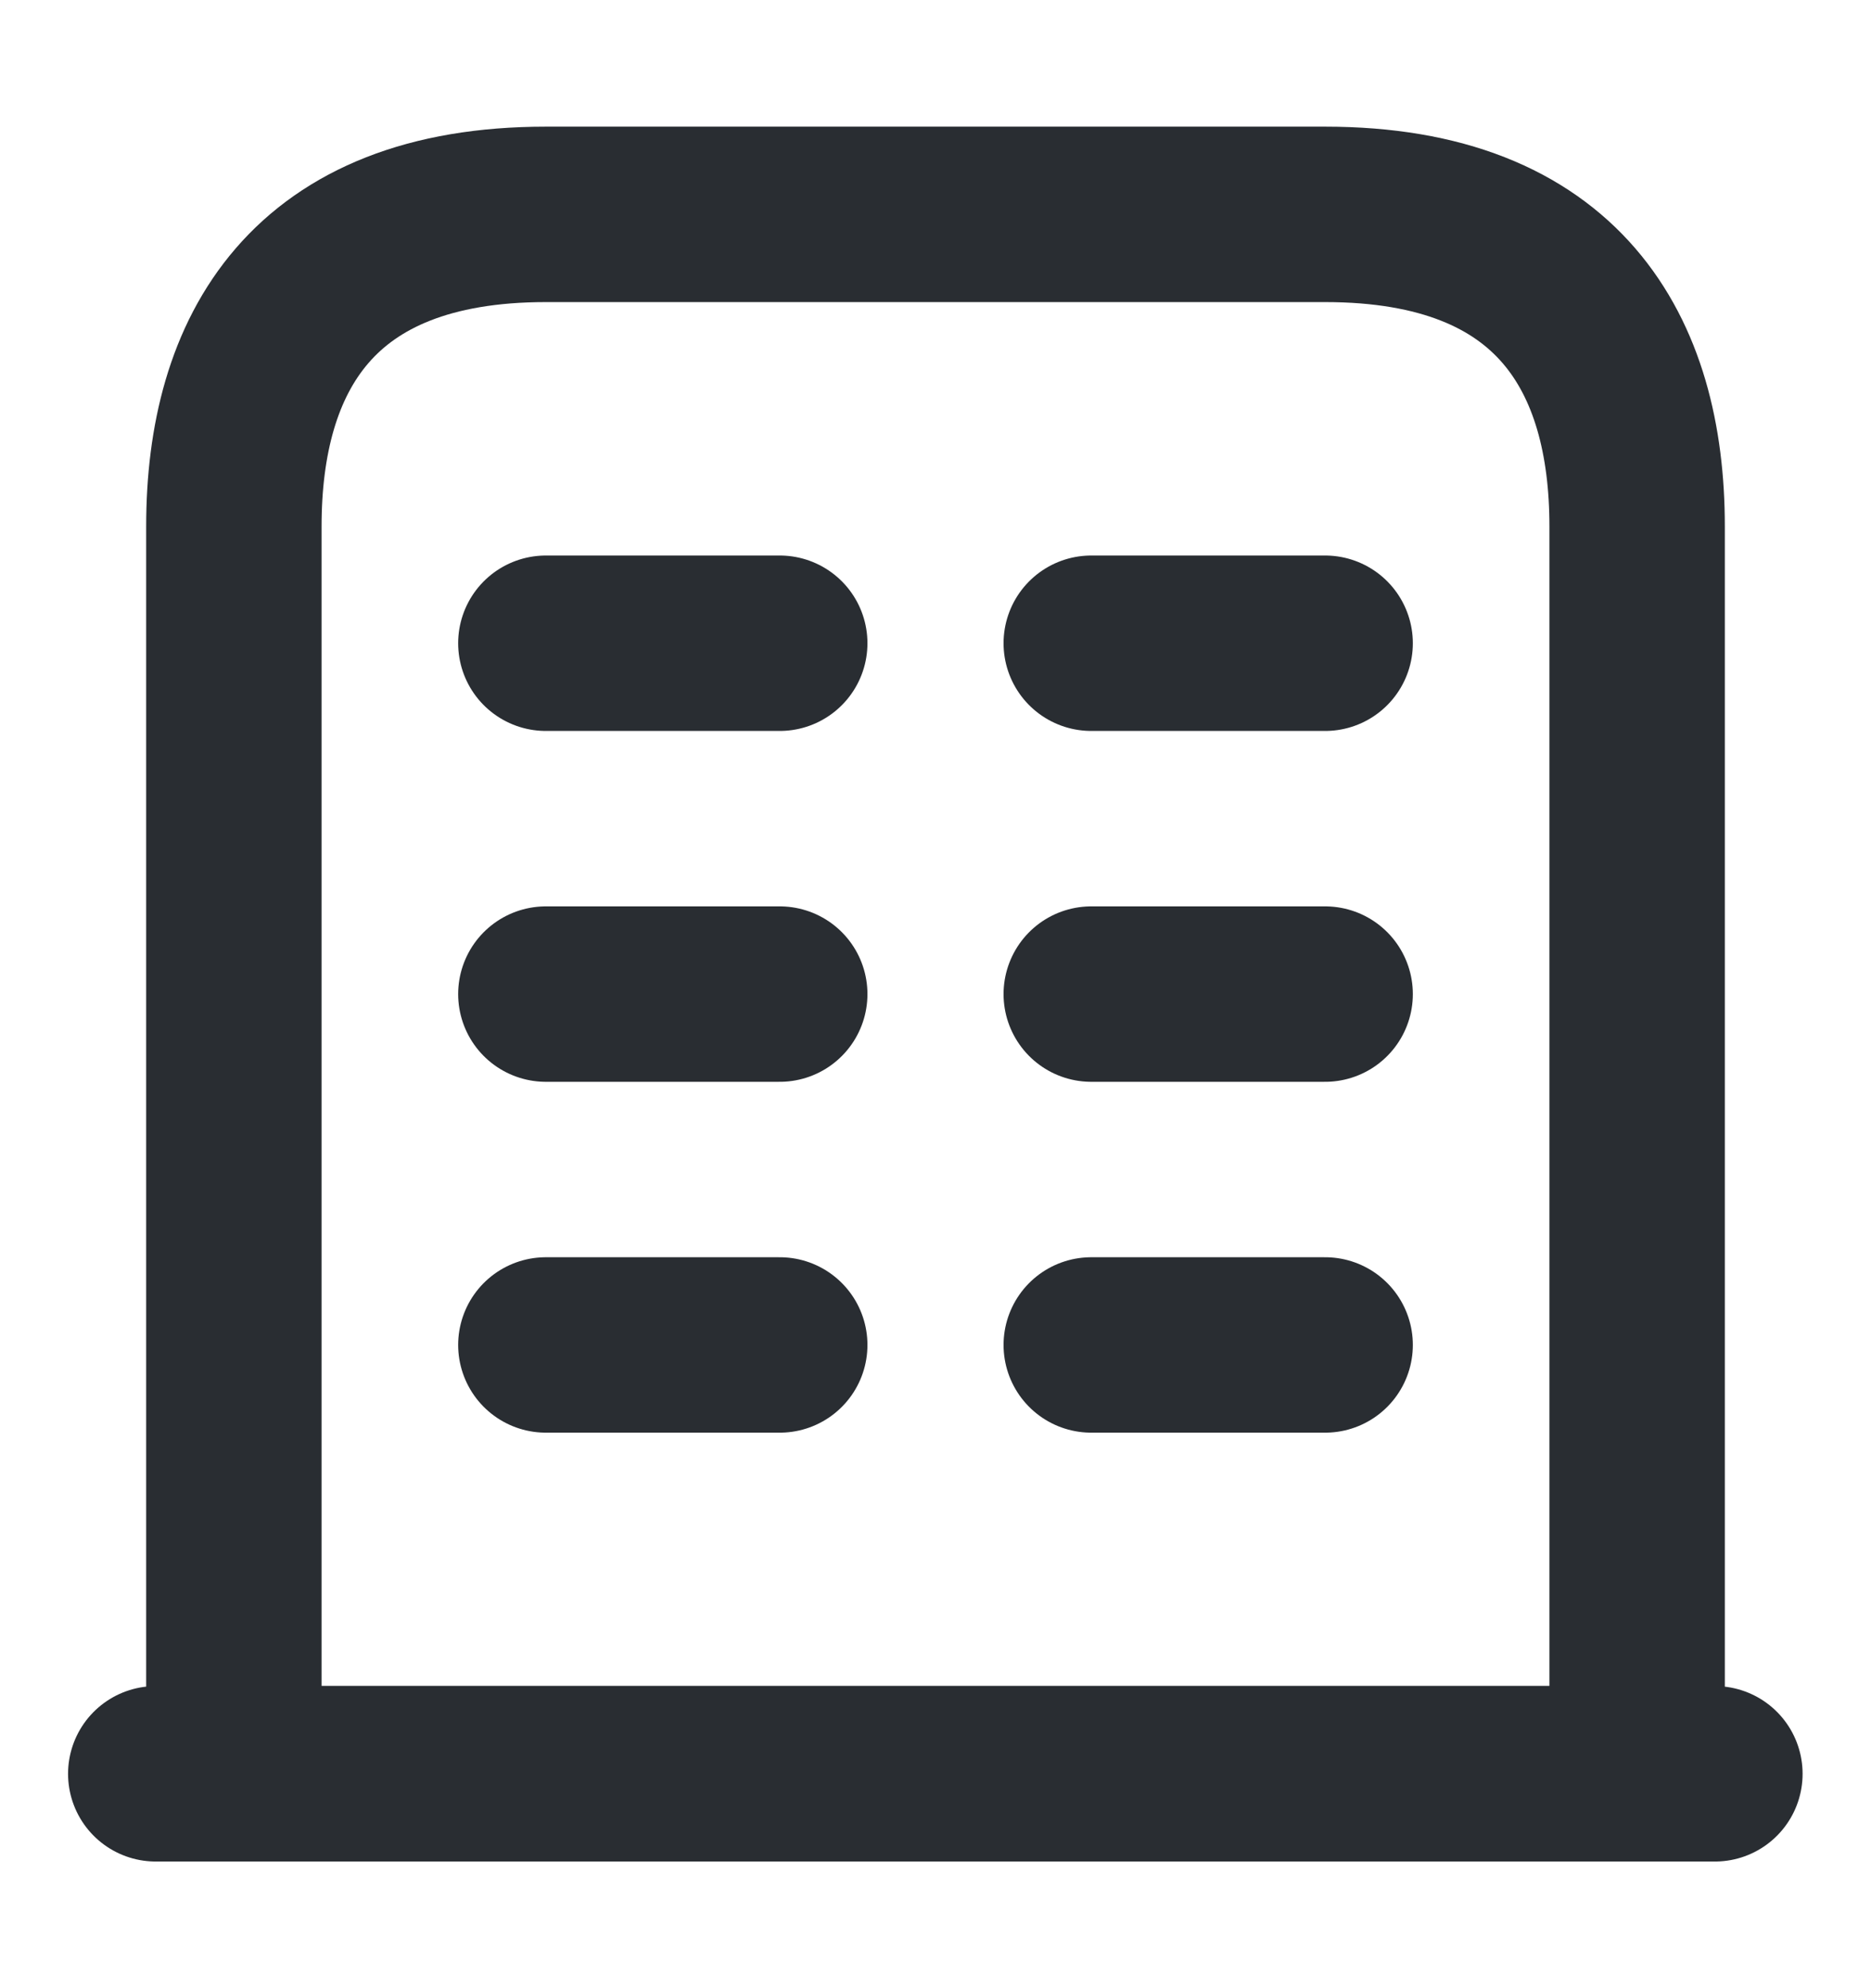 <svg width="16" height="17" viewBox="0 0 16 17" fill="none" xmlns="http://www.w3.org/2000/svg">
<path d="M1.332 15.167H14.665" stroke="#292D32" stroke-width="1.5" stroke-miterlimit="10" stroke-linecap="round" stroke-linejoin="round"/>
<path d="M11.333 1.833H4.667C2.667 1.833 2 3.026 2 4.5V15.166H14V4.5C14 3.026 13.333 1.833 11.333 1.833Z" stroke="#292D32" stroke-width="1.5" stroke-miterlimit="10" stroke-linecap="round" stroke-linejoin="round"/>
<path d="M4.668 11.5H6.668" stroke="#292D32" stroke-width="1.5" stroke-miterlimit="10" stroke-linecap="round" stroke-linejoin="round"/>
<path d="M9.332 11.5H11.332" stroke="#292D32" stroke-width="1.5" stroke-miterlimit="10" stroke-linecap="round" stroke-linejoin="round"/>
<path d="M4.668 8.5H6.668" stroke="#292D32" stroke-width="1.5" stroke-miterlimit="10" stroke-linecap="round" stroke-linejoin="round"/>
<path d="M9.332 8.5H11.332" stroke="#292D32" stroke-width="1.5" stroke-miterlimit="10" stroke-linecap="round" stroke-linejoin="round"/>
<path d="M4.668 5.5H6.668" stroke="#292D32" stroke-width="1.5" stroke-miterlimit="10" stroke-linecap="round" stroke-linejoin="round"/>
<path d="M9.332 5.5H11.332" stroke="#292D32" stroke-width="1.5" stroke-miterlimit="10" stroke-linecap="round" stroke-linejoin="round"/>
</svg>
